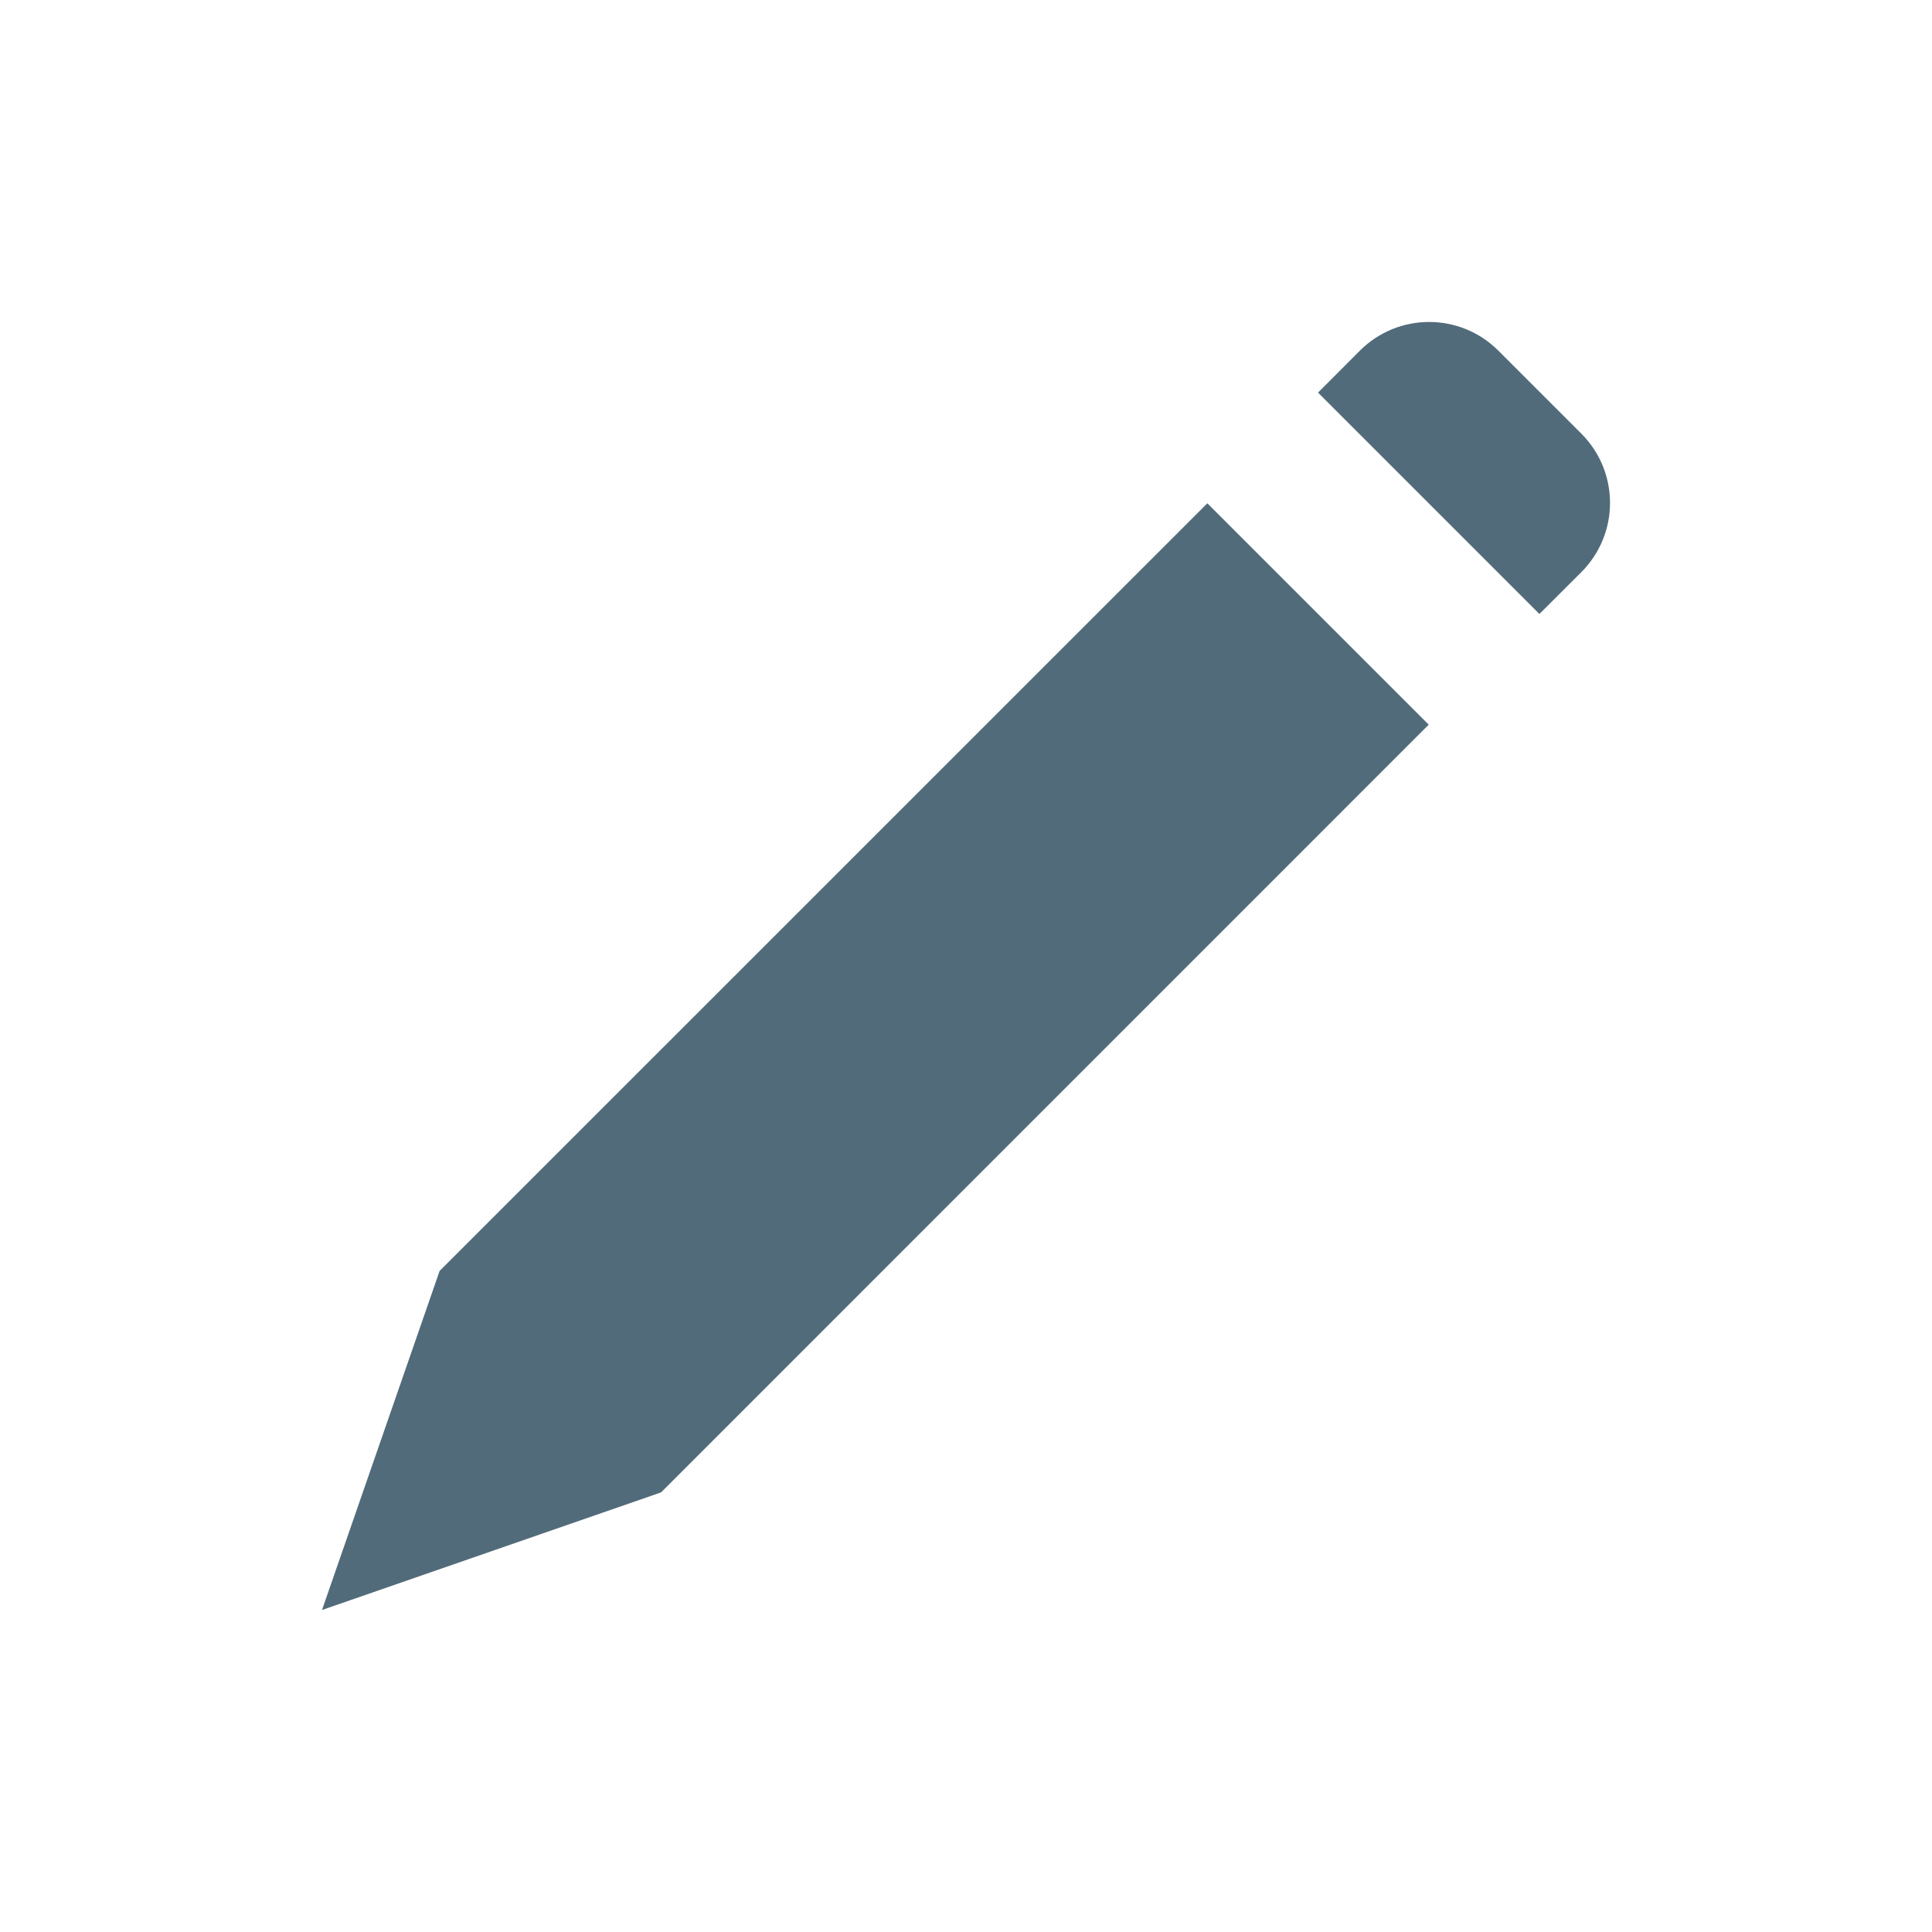 <?xml version="1.0" encoding="UTF-8"?>
<svg width="24px" height="24px" viewBox="0 0 24 24" version="1.1" xmlns="http://www.w3.org/2000/svg" xmlns:xlink="http://www.w3.org/1999/xlink">
    <!-- Generator: Sketch 45.2 (43514) - http://www.bohemiancoding.com/sketch -->
    <title>edit</title>
    <desc>Created with Sketch.</desc>
    <defs></defs>
    <g id="Icons" stroke="none" stroke-width="1" fill="none" fill-rule="evenodd">
        <g id="edit" fill="#516B7A">
            <path d="M19.123,7.627 L19.644,7.107 C20.119,6.632 20.119,5.862 19.644,5.387 L18.613,4.356 C18.138,3.881 17.368,3.881 16.893,4.356 L16.373,4.877 L19.123,7.627 Z M17.748,9.002 L8.212,18.539 L4,20 L5.461,15.788 L14.998,6.252 L17.748,9.002 L17.748,9.002 Z" id="Shape"></path>
        </g>
    </g>
</svg>
